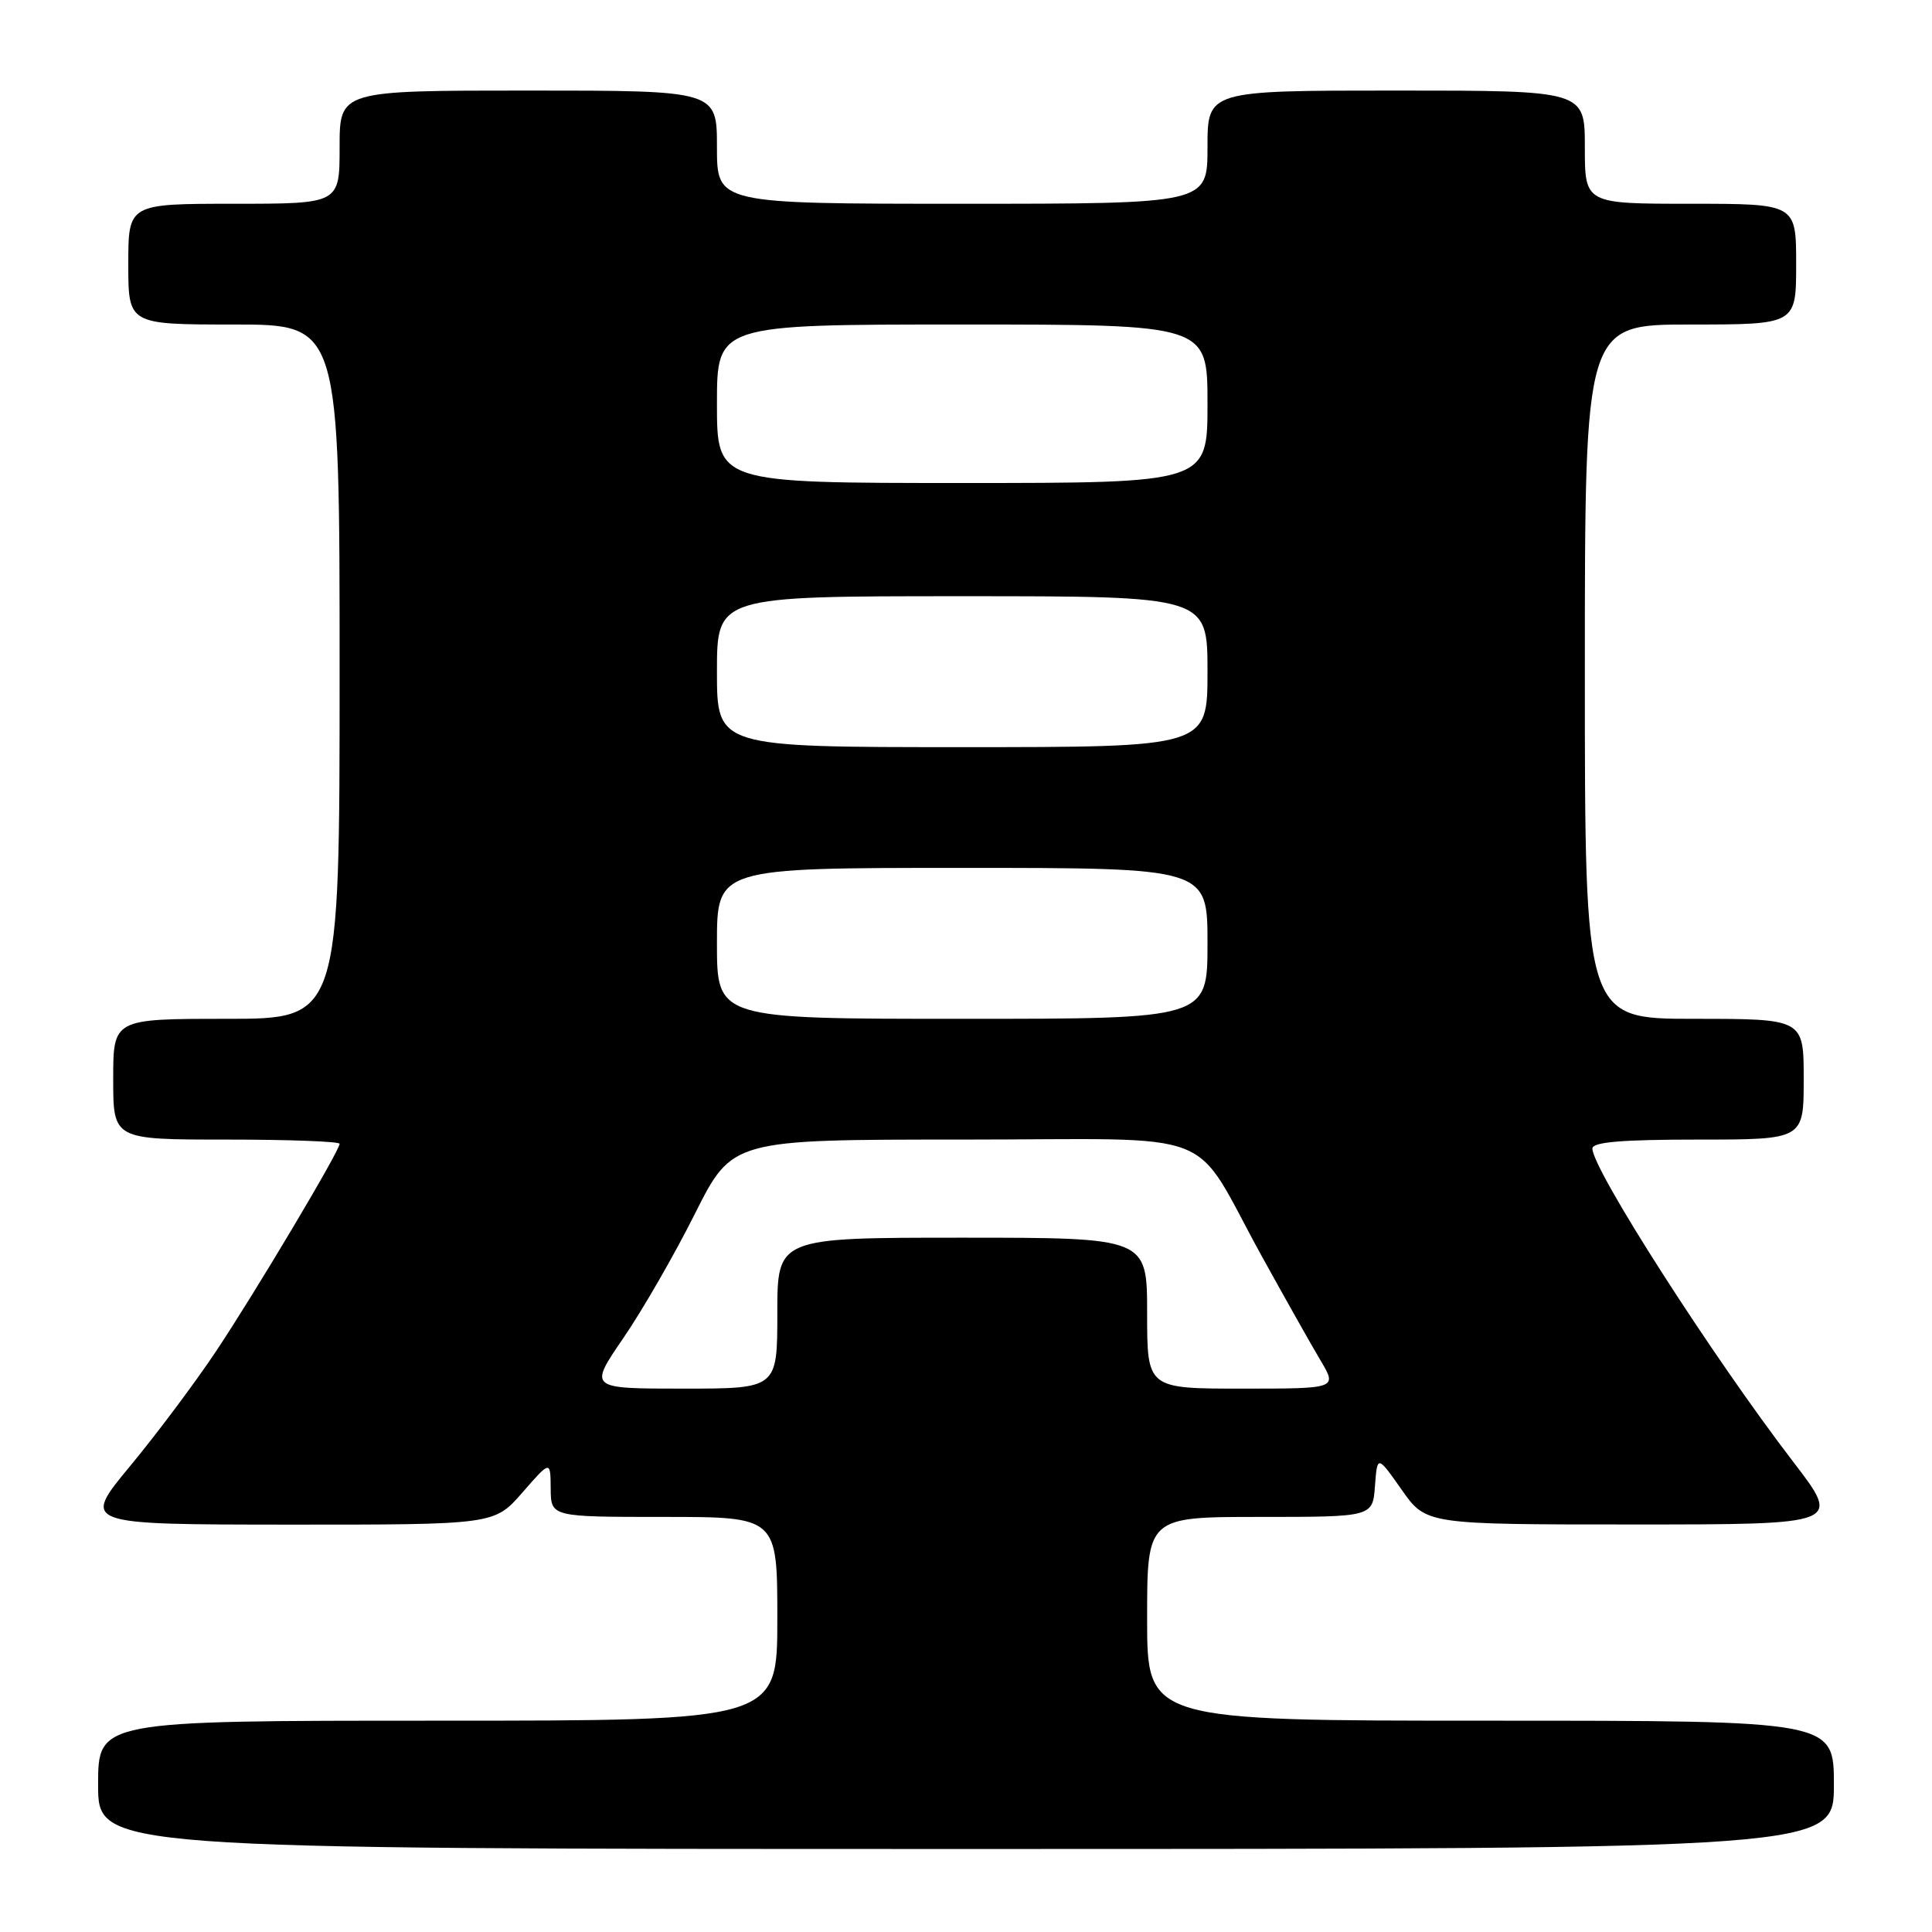 <?xml version="1.0" encoding="UTF-8" standalone="no"?>
<!DOCTYPE svg PUBLIC "-//W3C//DTD SVG 1.1//EN" "http://www.w3.org/Graphics/SVG/1.1/DTD/svg11.dtd" >
<svg xmlns="http://www.w3.org/2000/svg" xmlns:xlink="http://www.w3.org/1999/xlink" version="1.1" viewBox="0 0 256 256">
 <g >
 <path fill="currentColor"
d=" M 243.00 236.50 C 243.00 228.00 243.00 228.00 197.50 228.00 C 152.00 228.00 152.00 228.00 152.00 214.50 C 152.00 201.00 152.00 201.00 166.94 201.00 C 181.89 201.00 181.89 201.00 182.19 196.90 C 182.50 192.81 182.50 192.81 185.73 197.40 C 188.96 202.00 188.96 202.00 216.47 202.00 C 243.98 202.00 243.98 202.00 237.65 193.75 C 226.92 179.77 211.00 154.94 211.00 152.19 C 211.00 151.33 214.83 151.00 225.00 151.00 C 239.00 151.00 239.00 151.00 239.00 143.00 C 239.00 135.00 239.00 135.00 224.50 135.00 C 210.00 135.00 210.00 135.00 210.00 89.00 C 210.00 43.00 210.00 43.00 224.00 43.00 C 238.00 43.00 238.00 43.00 238.00 35.00 C 238.00 27.00 238.00 27.00 224.00 27.00 C 210.00 27.00 210.00 27.00 210.00 19.50 C 210.00 12.00 210.00 12.00 185.00 12.00 C 160.00 12.00 160.00 12.00 160.00 19.50 C 160.00 27.00 160.00 27.00 127.50 27.00 C 95.00 27.00 95.00 27.00 95.00 19.50 C 95.00 12.00 95.00 12.00 70.00 12.00 C 45.00 12.00 45.00 12.00 45.00 19.50 C 45.00 27.00 45.00 27.00 31.00 27.00 C 17.00 27.00 17.00 27.00 17.00 35.00 C 17.00 43.00 17.00 43.00 31.00 43.00 C 45.00 43.00 45.00 43.00 45.00 89.00 C 45.00 135.00 45.00 135.00 30.00 135.00 C 15.00 135.00 15.00 135.00 15.00 143.00 C 15.00 151.00 15.00 151.00 30.00 151.00 C 38.25 151.00 45.00 151.25 45.00 151.56 C 45.00 152.49 33.95 171.05 28.66 179.00 C 25.92 183.12 20.78 189.99 17.25 194.25 C 10.83 202.00 10.83 202.00 38.16 202.02 C 65.50 202.03 65.50 202.03 69.22 197.77 C 72.94 193.50 72.94 193.50 72.97 197.25 C 73.00 201.00 73.00 201.00 88.00 201.00 C 103.00 201.00 103.00 201.00 103.00 214.50 C 103.00 228.00 103.00 228.00 58.00 228.00 C 13.00 228.00 13.00 228.00 13.00 236.50 C 13.00 245.00 13.00 245.00 128.00 245.00 C 243.00 245.00 243.00 245.00 243.00 236.50 Z  M 82.59 177.31 C 85.11 173.64 89.39 166.21 92.09 160.81 C 97.02 151.00 97.02 151.00 127.44 151.00 C 162.55 151.00 157.60 149.07 167.22 166.50 C 170.26 172.00 173.74 178.19 174.97 180.25 C 177.20 184.00 177.20 184.00 164.60 184.00 C 152.00 184.00 152.00 184.00 152.00 174.00 C 152.00 164.00 152.00 164.00 127.50 164.00 C 103.00 164.00 103.00 164.00 103.00 174.00 C 103.00 184.00 103.00 184.00 90.51 184.00 C 78.01 184.00 78.01 184.00 82.59 177.31 Z  M 95.00 125.00 C 95.00 115.00 95.00 115.00 127.50 115.00 C 160.00 115.00 160.00 115.00 160.00 125.00 C 160.00 135.00 160.00 135.00 127.50 135.00 C 95.00 135.00 95.00 135.00 95.00 125.00 Z  M 95.00 89.00 C 95.00 79.00 95.00 79.00 127.50 79.00 C 160.00 79.00 160.00 79.00 160.00 89.00 C 160.00 99.00 160.00 99.00 127.50 99.00 C 95.00 99.00 95.00 99.00 95.00 89.00 Z  M 95.00 53.50 C 95.00 43.00 95.00 43.00 127.50 43.00 C 160.00 43.00 160.00 43.00 160.00 53.50 C 160.00 64.00 160.00 64.00 127.50 64.00 C 95.00 64.00 95.00 64.00 95.00 53.50 Z "/>
</g>
</svg>